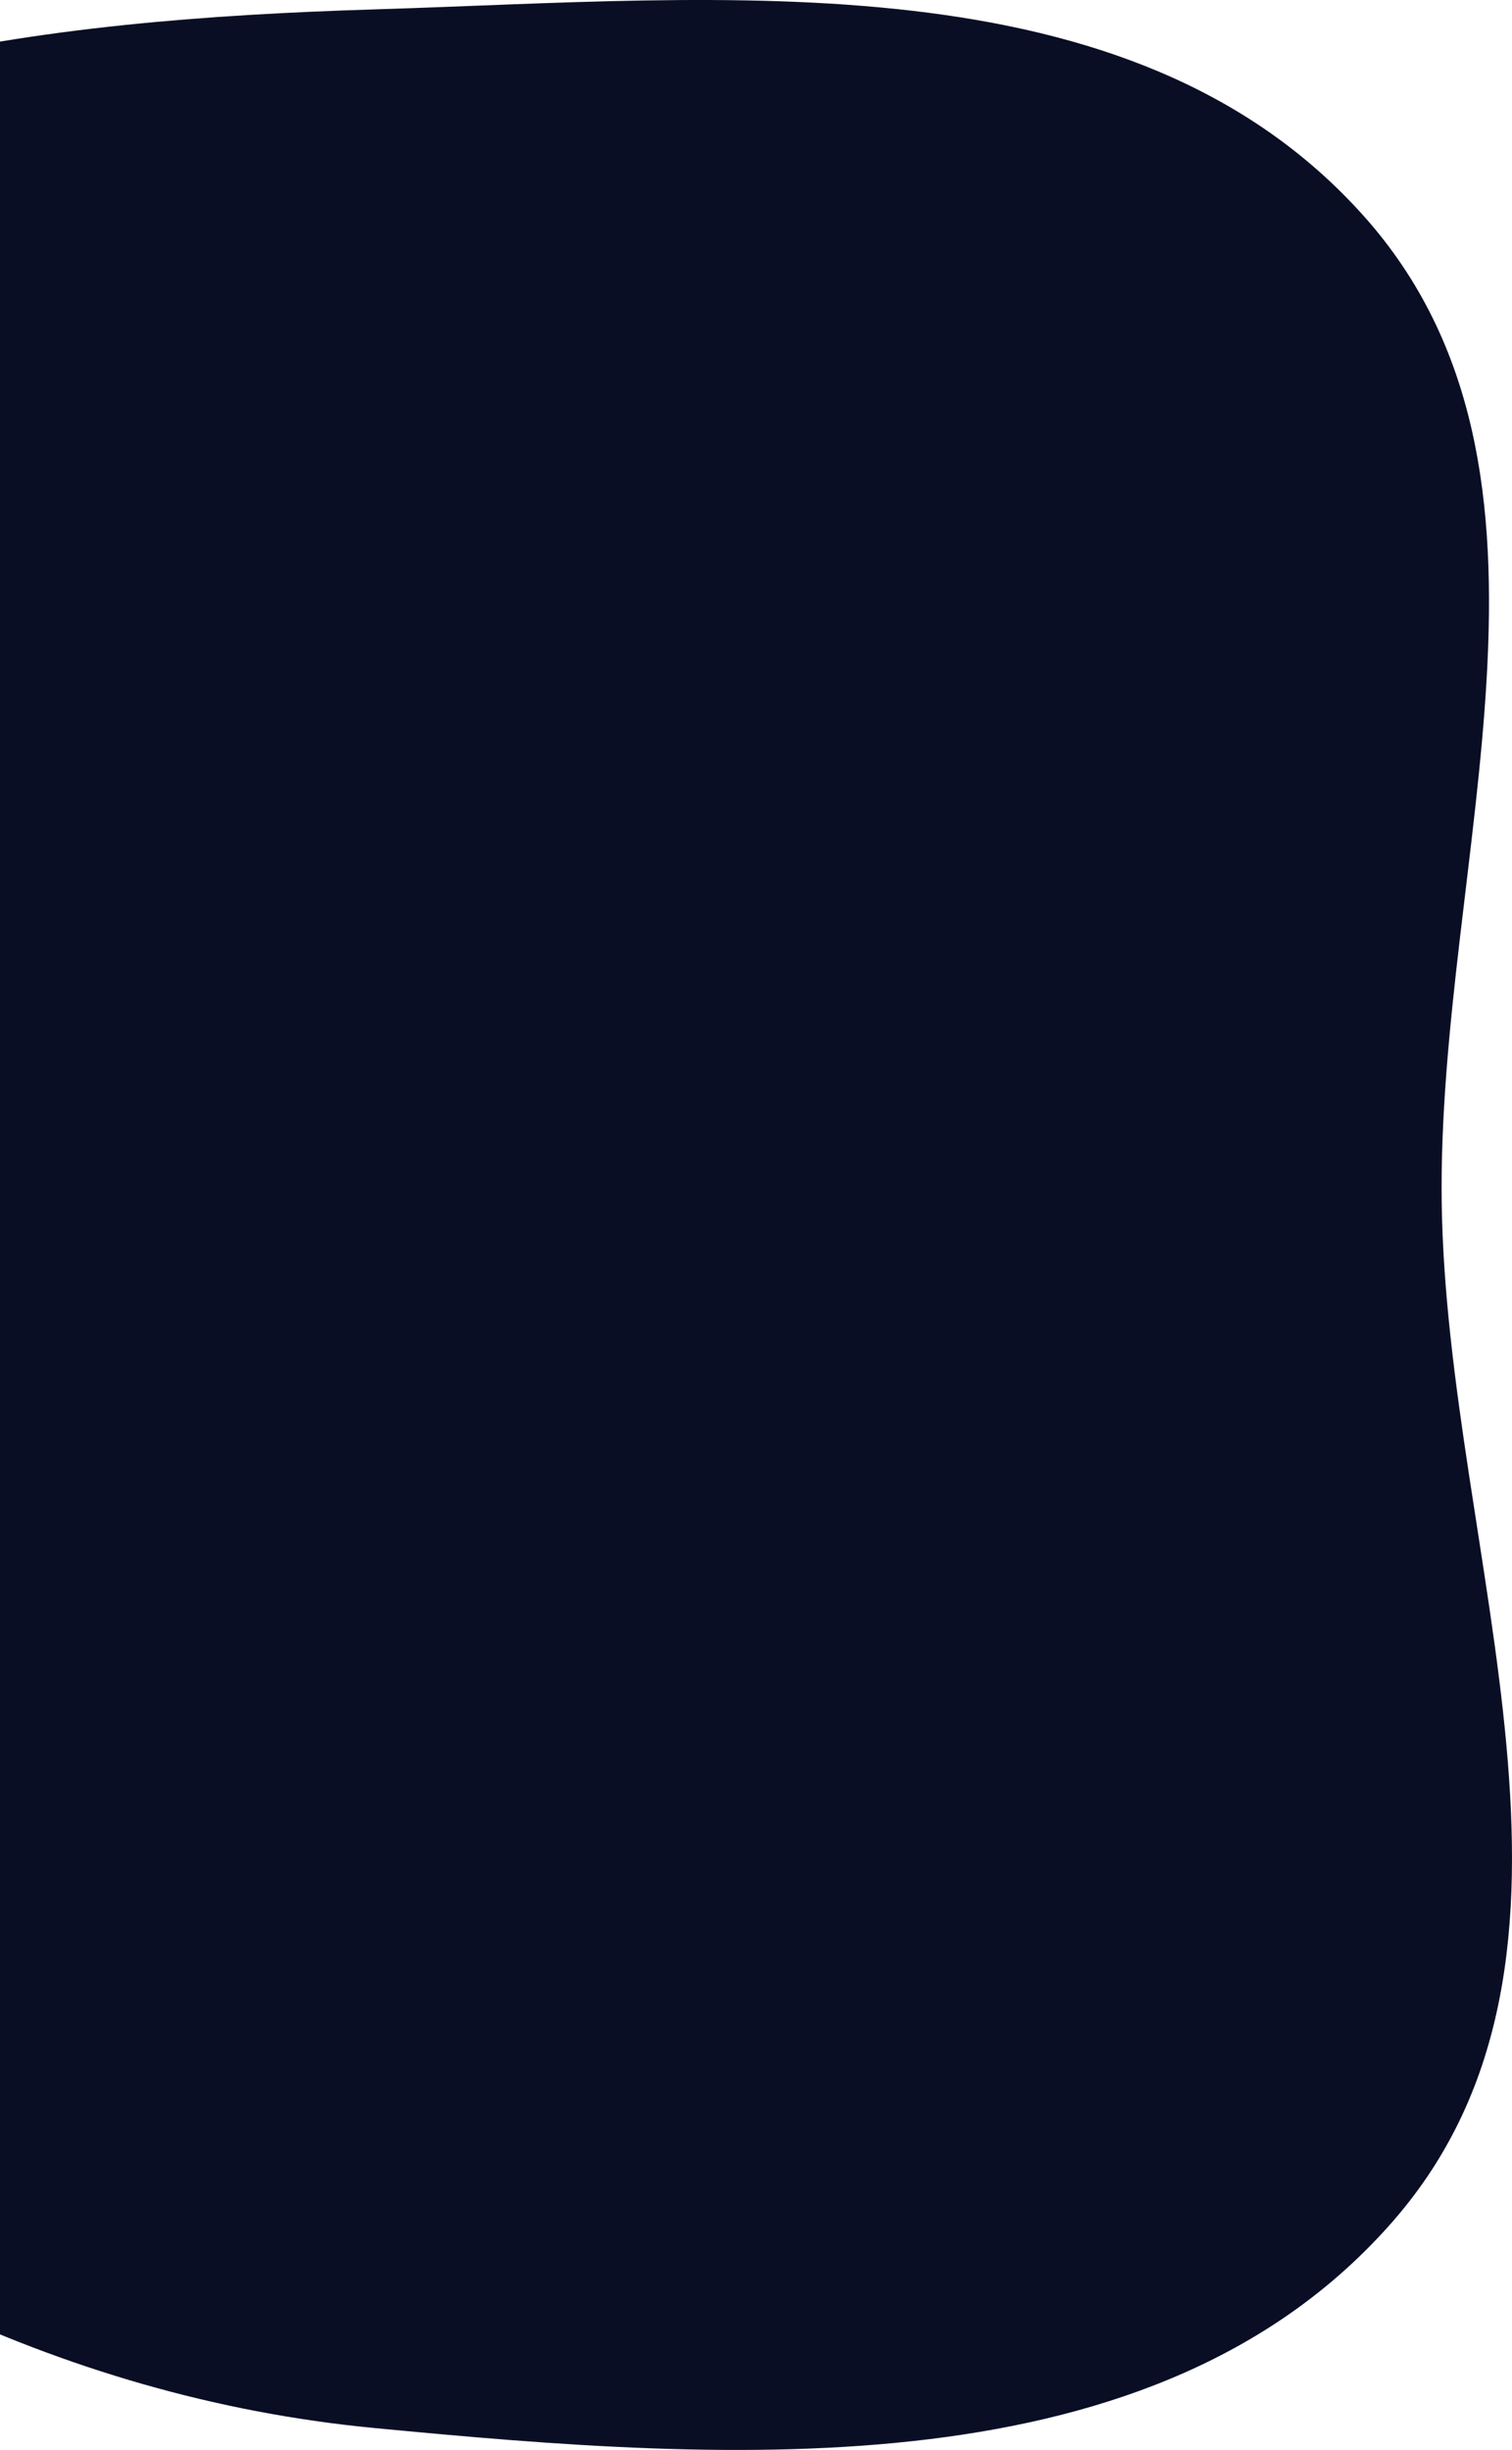 <svg width="92" height="149" viewBox="0 0 92 149" fill="none" xmlns="http://www.w3.org/2000/svg">
<path fill-rule="evenodd" clip-rule="evenodd" d="M22.777 0.572C44.081 -0.079 68.792 -2.732 82.981 13.139C96.913 28.722 87.418 52.337 87.724 73.218C88.038 94.676 98.887 118.892 84.766 135.078C70.373 151.577 44.598 149.758 22.777 147.667C3.371 145.807 -13.498 136.841 -28.348 124.236C-44.944 110.151 -63.828 94.93 -64.939 73.218C-66.08 50.908 -51.074 30.976 -33.848 16.71C-18.145 3.705 2.38 1.196 22.777 0.572Z" fill="#090E24"/>
</svg>

